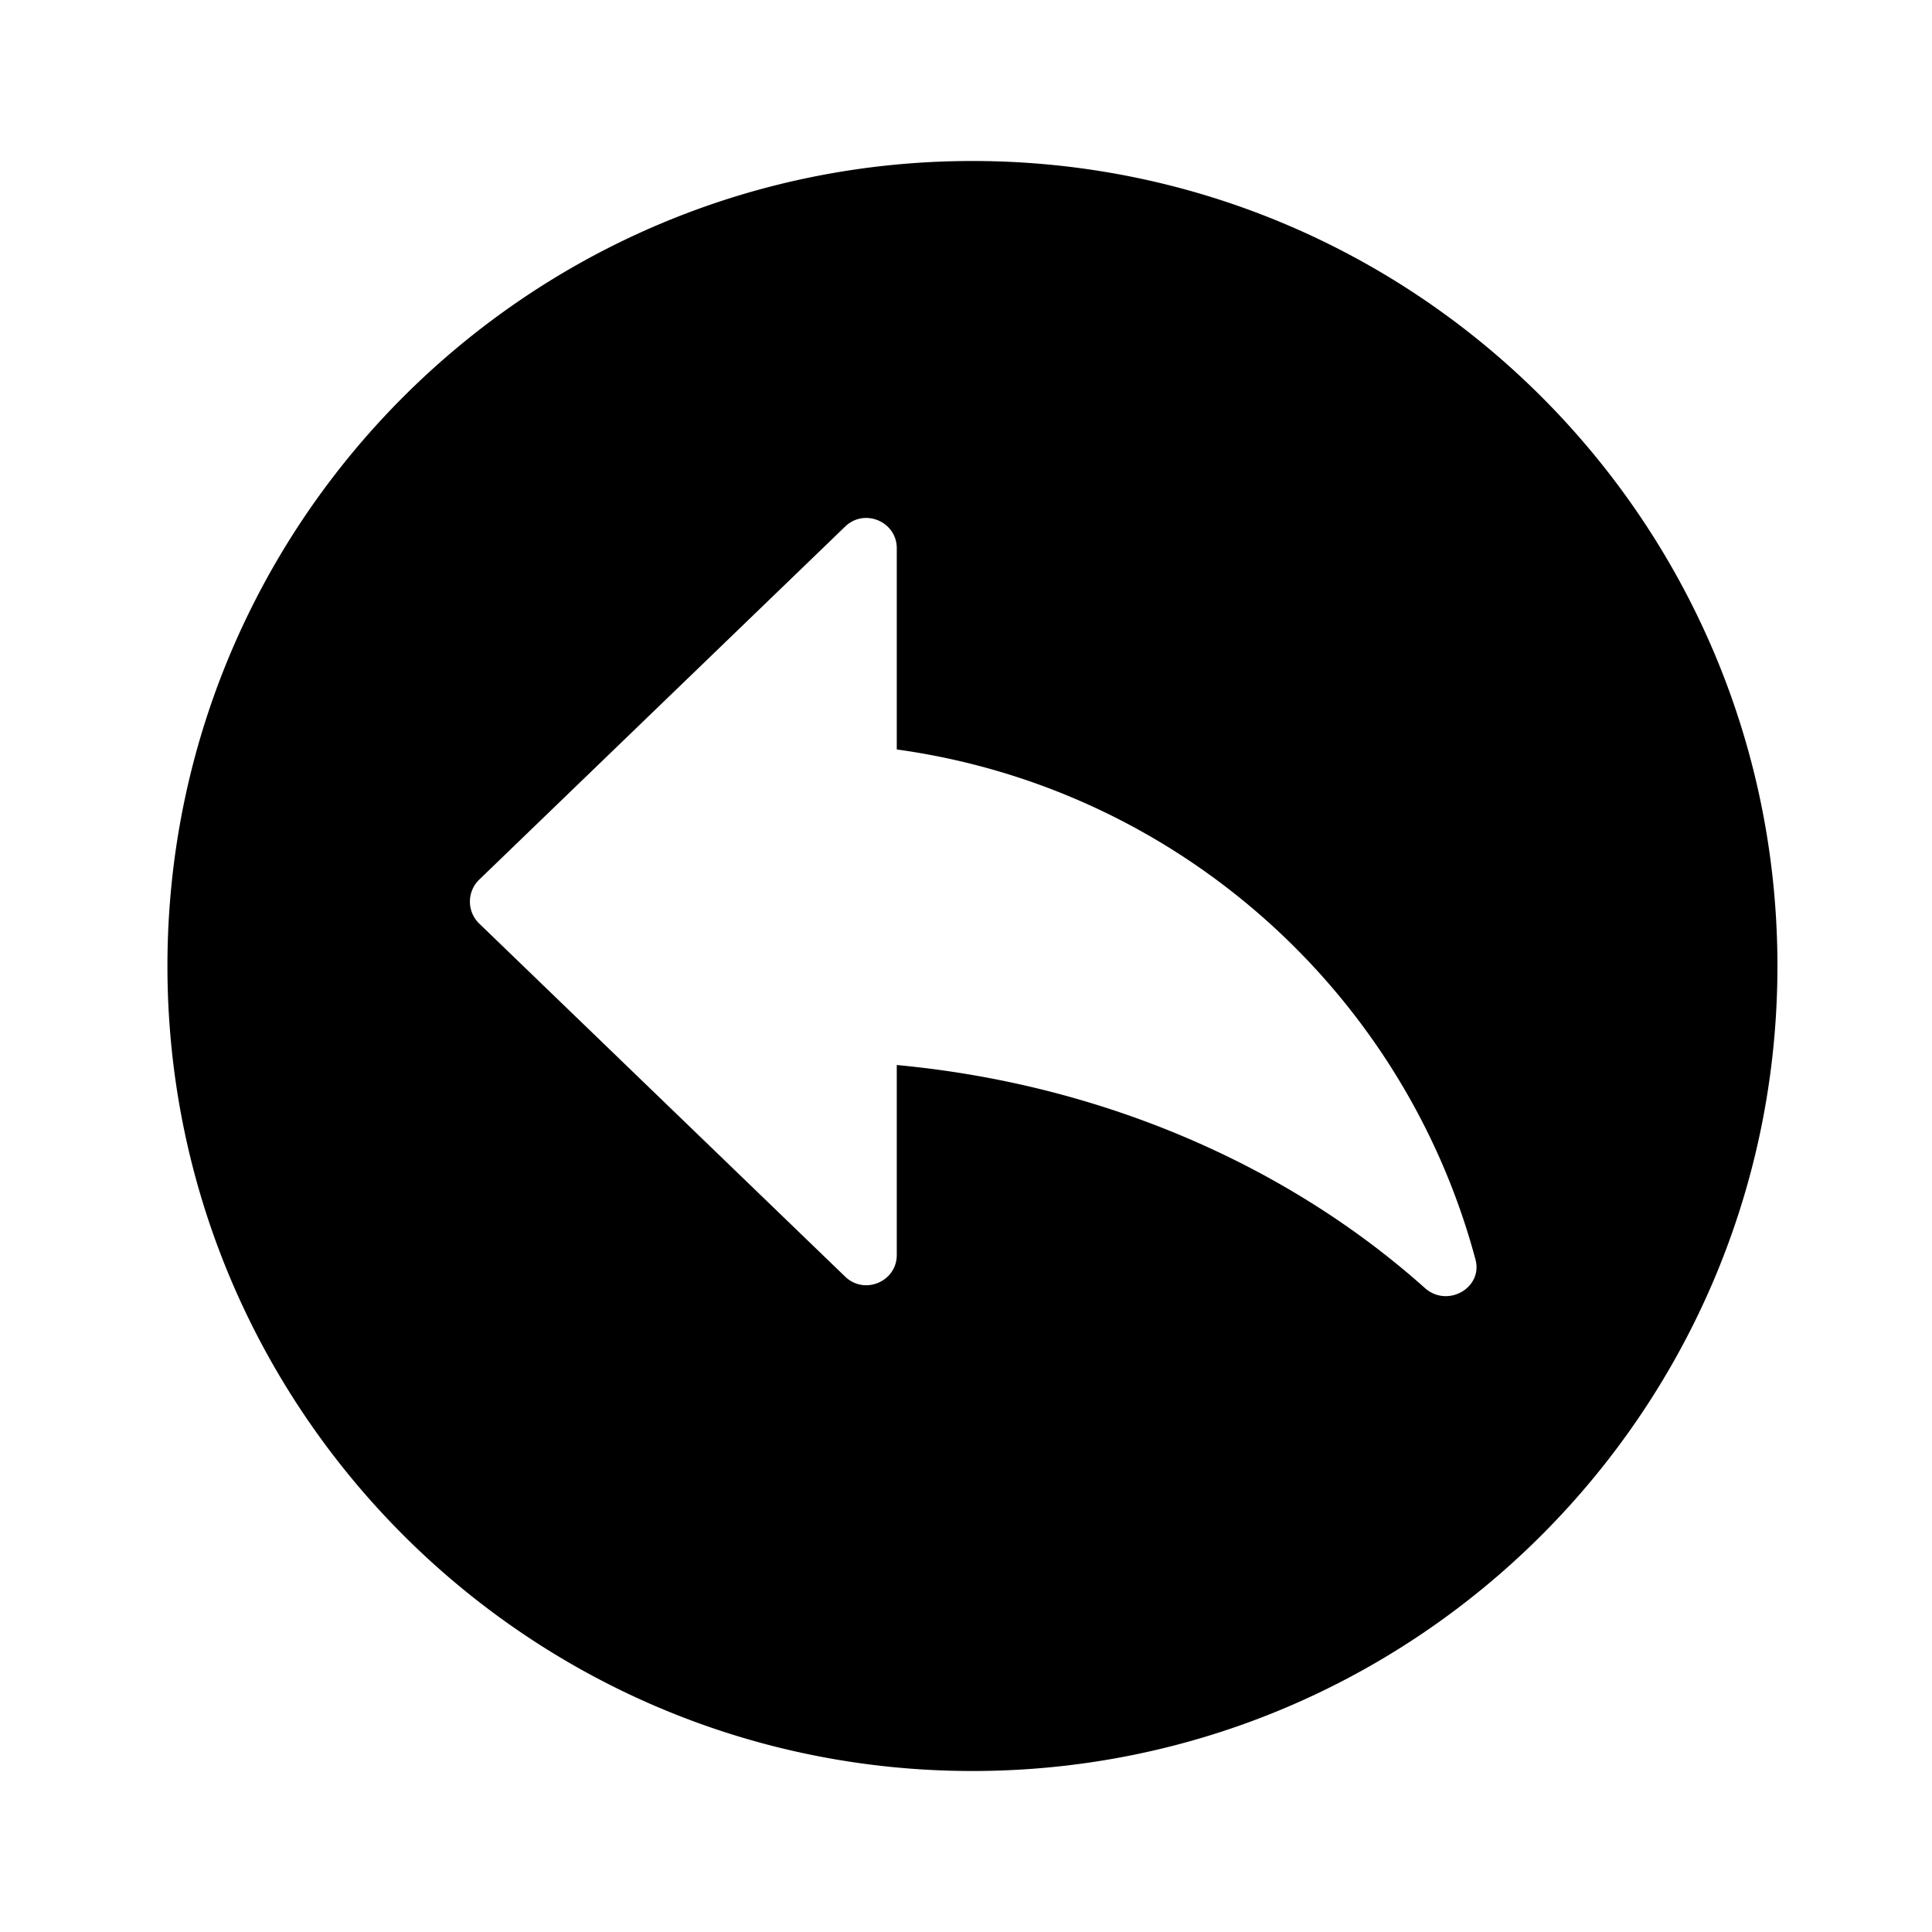 <svg width="24" height="24" viewBox="0 0 24 24" xmlns="http://www.w3.org/2000/svg" fill="currentColor"><path d="M12.08 2c-5.52 0-10 4.48-10 10s4.48 10 10 10 10-4.48 10-10-4.48-10-10-10zm5.62 14c-1.69-1.51-3.99-2.53-6.56-2.77v2.36c0 .33-.4.5-.64.27l-4.55-4.39a.38.38 0 010-.54l4.55-4.39c.24-.23.64-.06.64.27v2.5c3.48.48 6.3 3.01 7.19 6.34.09.35-.35.6-.63.35z"/></svg>